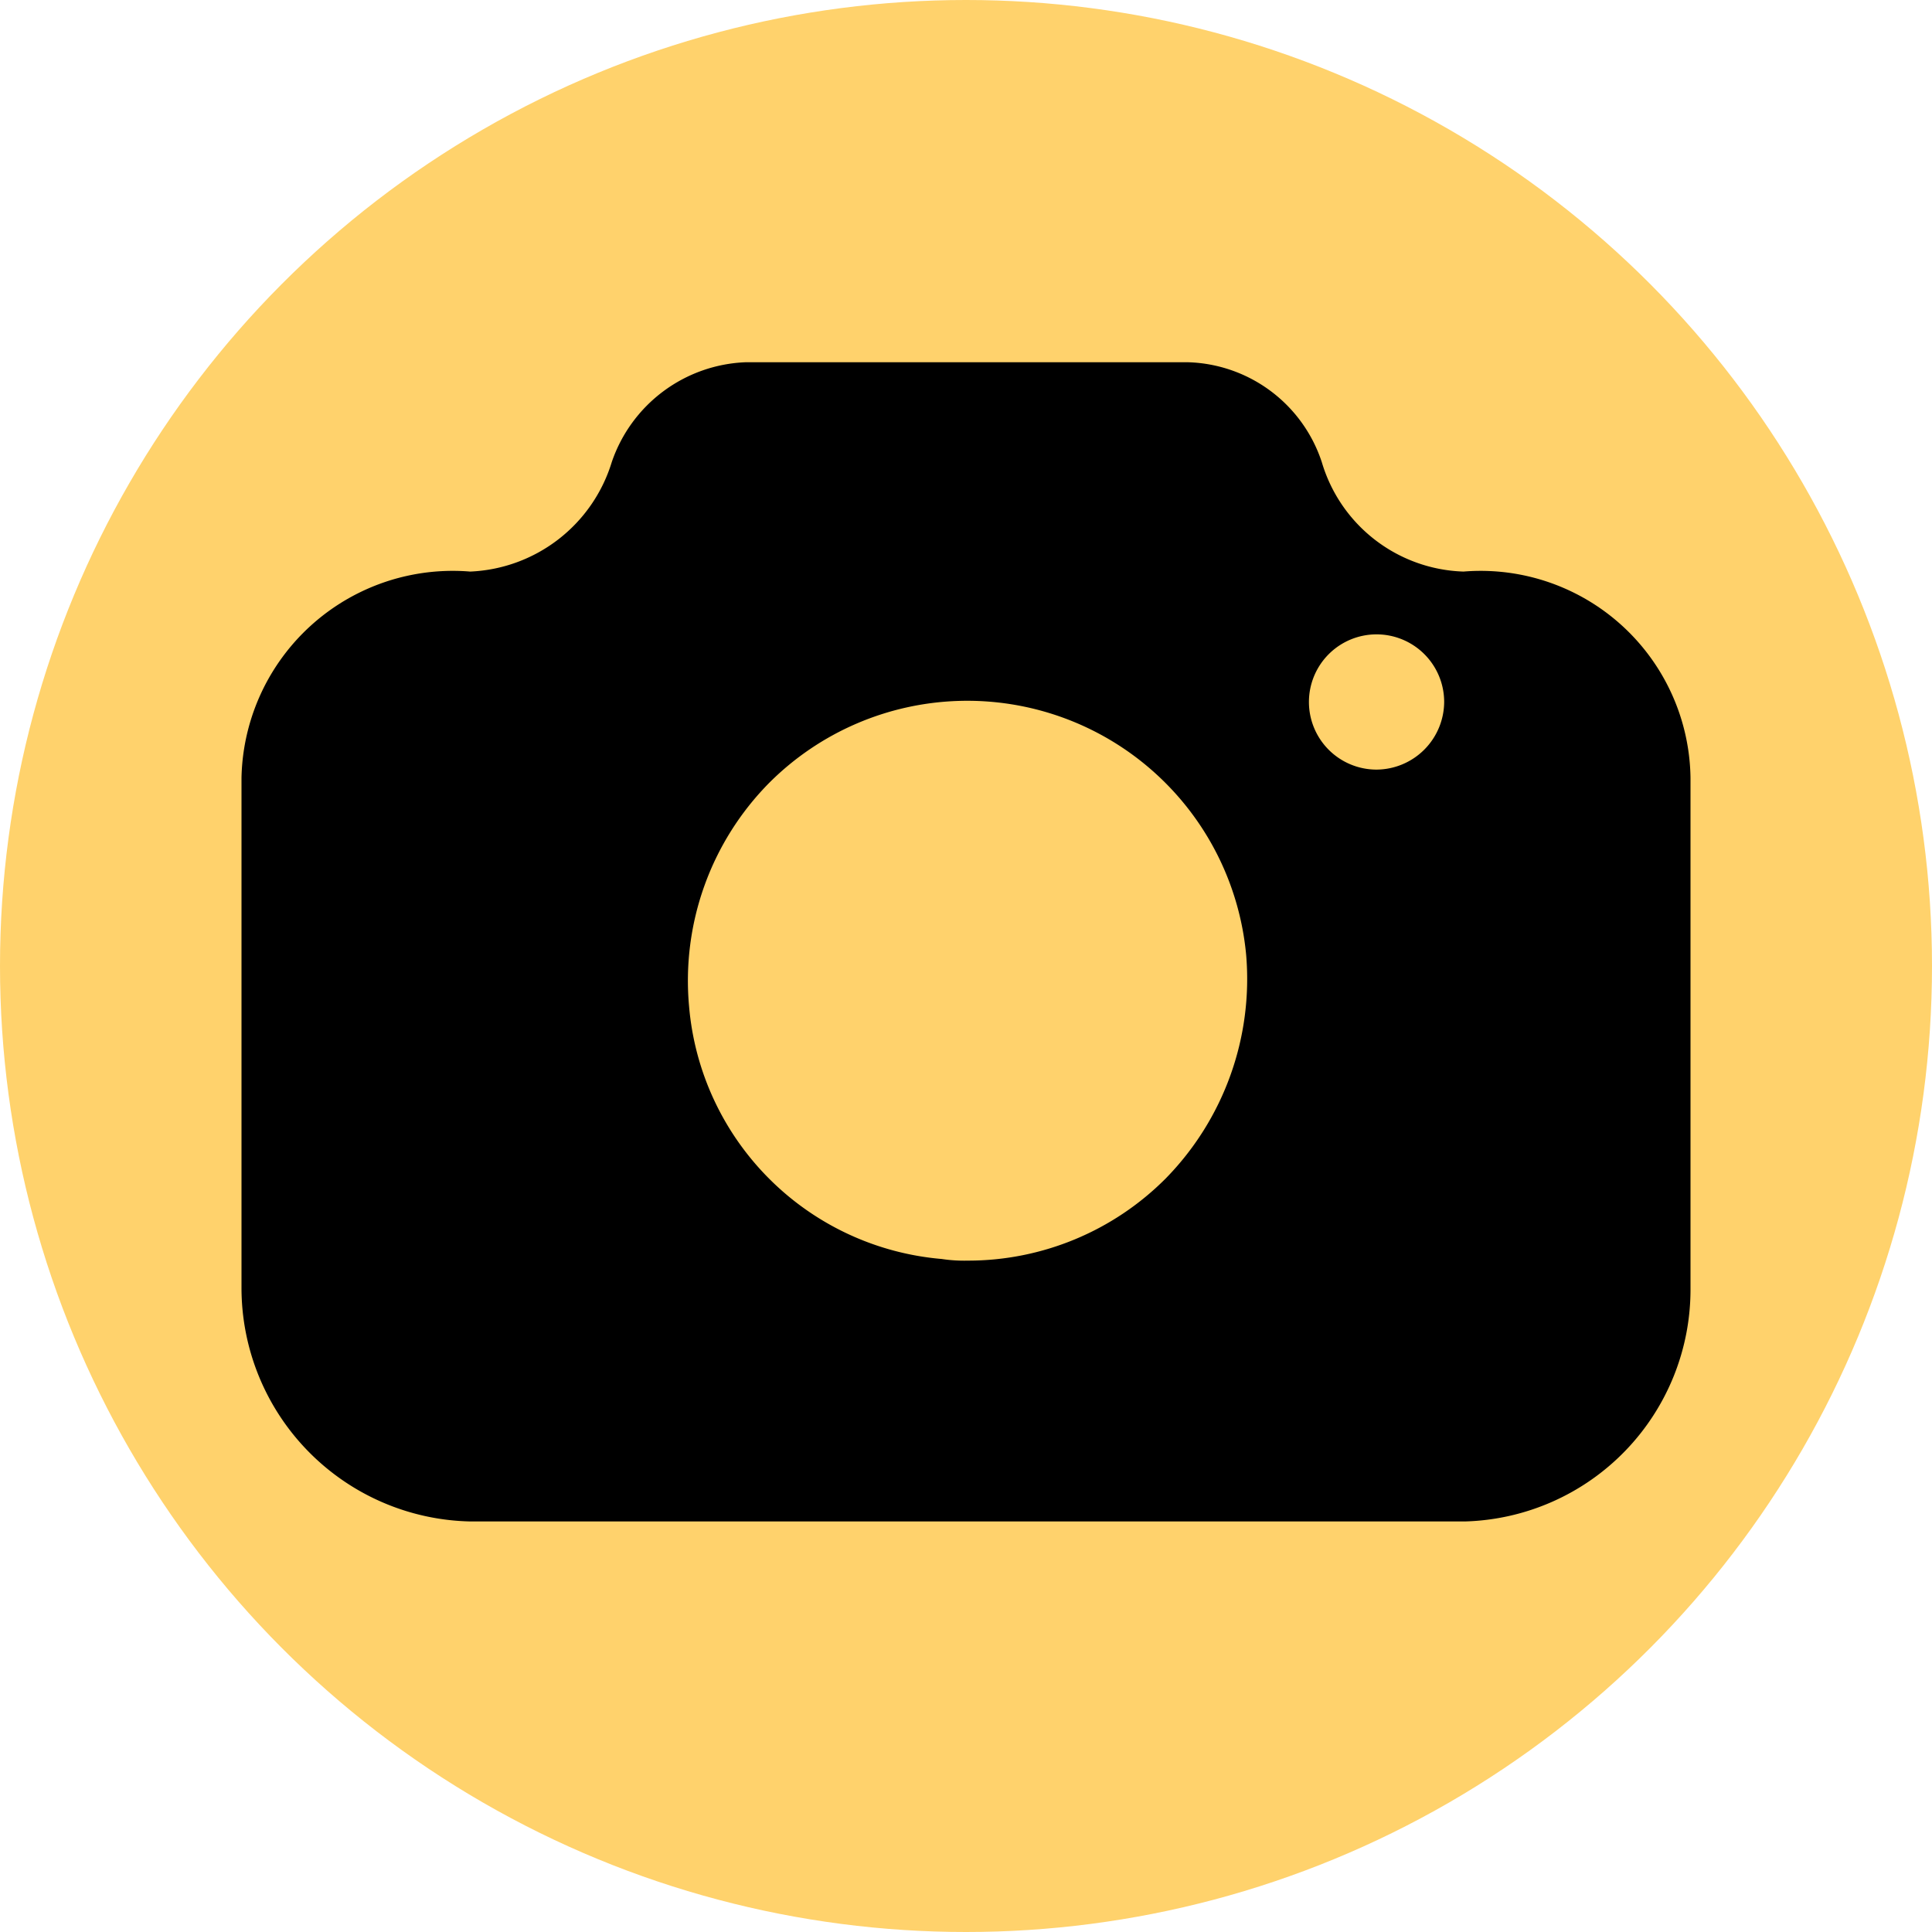 <svg xmlns="http://www.w3.org/2000/svg" viewBox="0 0 32 32">
  <defs>
    <style>
      .cls-1 {
        fill: #ffd26c;
      }
    </style>
  </defs>
  <g id="Group_360" data-name="Group 360" transform="translate(-680 -1242)">
    <circle id="Ellipse_15" data-name="Ellipse 15" class="cls-1" cx="16" cy="16" r="16" transform="translate(680 1242)"/>
    <path id="Path_857" data-name="Path 857" d="M20.24,3.467h0a2.531,2.531,0,0,1-2.347-1.813A2.406,2.406,0,0,0,15.68,0H8.347A2.443,2.443,0,0,0,6.133,1.653,2.566,2.566,0,0,1,3.787,3.467h0A3.5,3.5,0,0,0,0,6.88v8.453A3.871,3.871,0,0,0,3.787,19.2h16.48A3.843,3.843,0,0,0,24,15.333V6.88A3.476,3.476,0,0,0,20.24,3.467ZM15.307,13.52a4.621,4.621,0,0,1-3.28,1.36,2.44,2.44,0,0,1-.427-.027,4.591,4.591,0,0,1-4.187-4.187A4.661,4.661,0,0,1,8.747,6.96,4.639,4.639,0,0,1,16.64,9.813,4.72,4.72,0,0,1,15.307,13.52ZM18.8,6.747a1.12,1.12,0,1,1,1.12-1.12A1.127,1.127,0,0,1,18.8,6.747Z" transform="translate(684 1248)"/>
  </g>
</svg>
